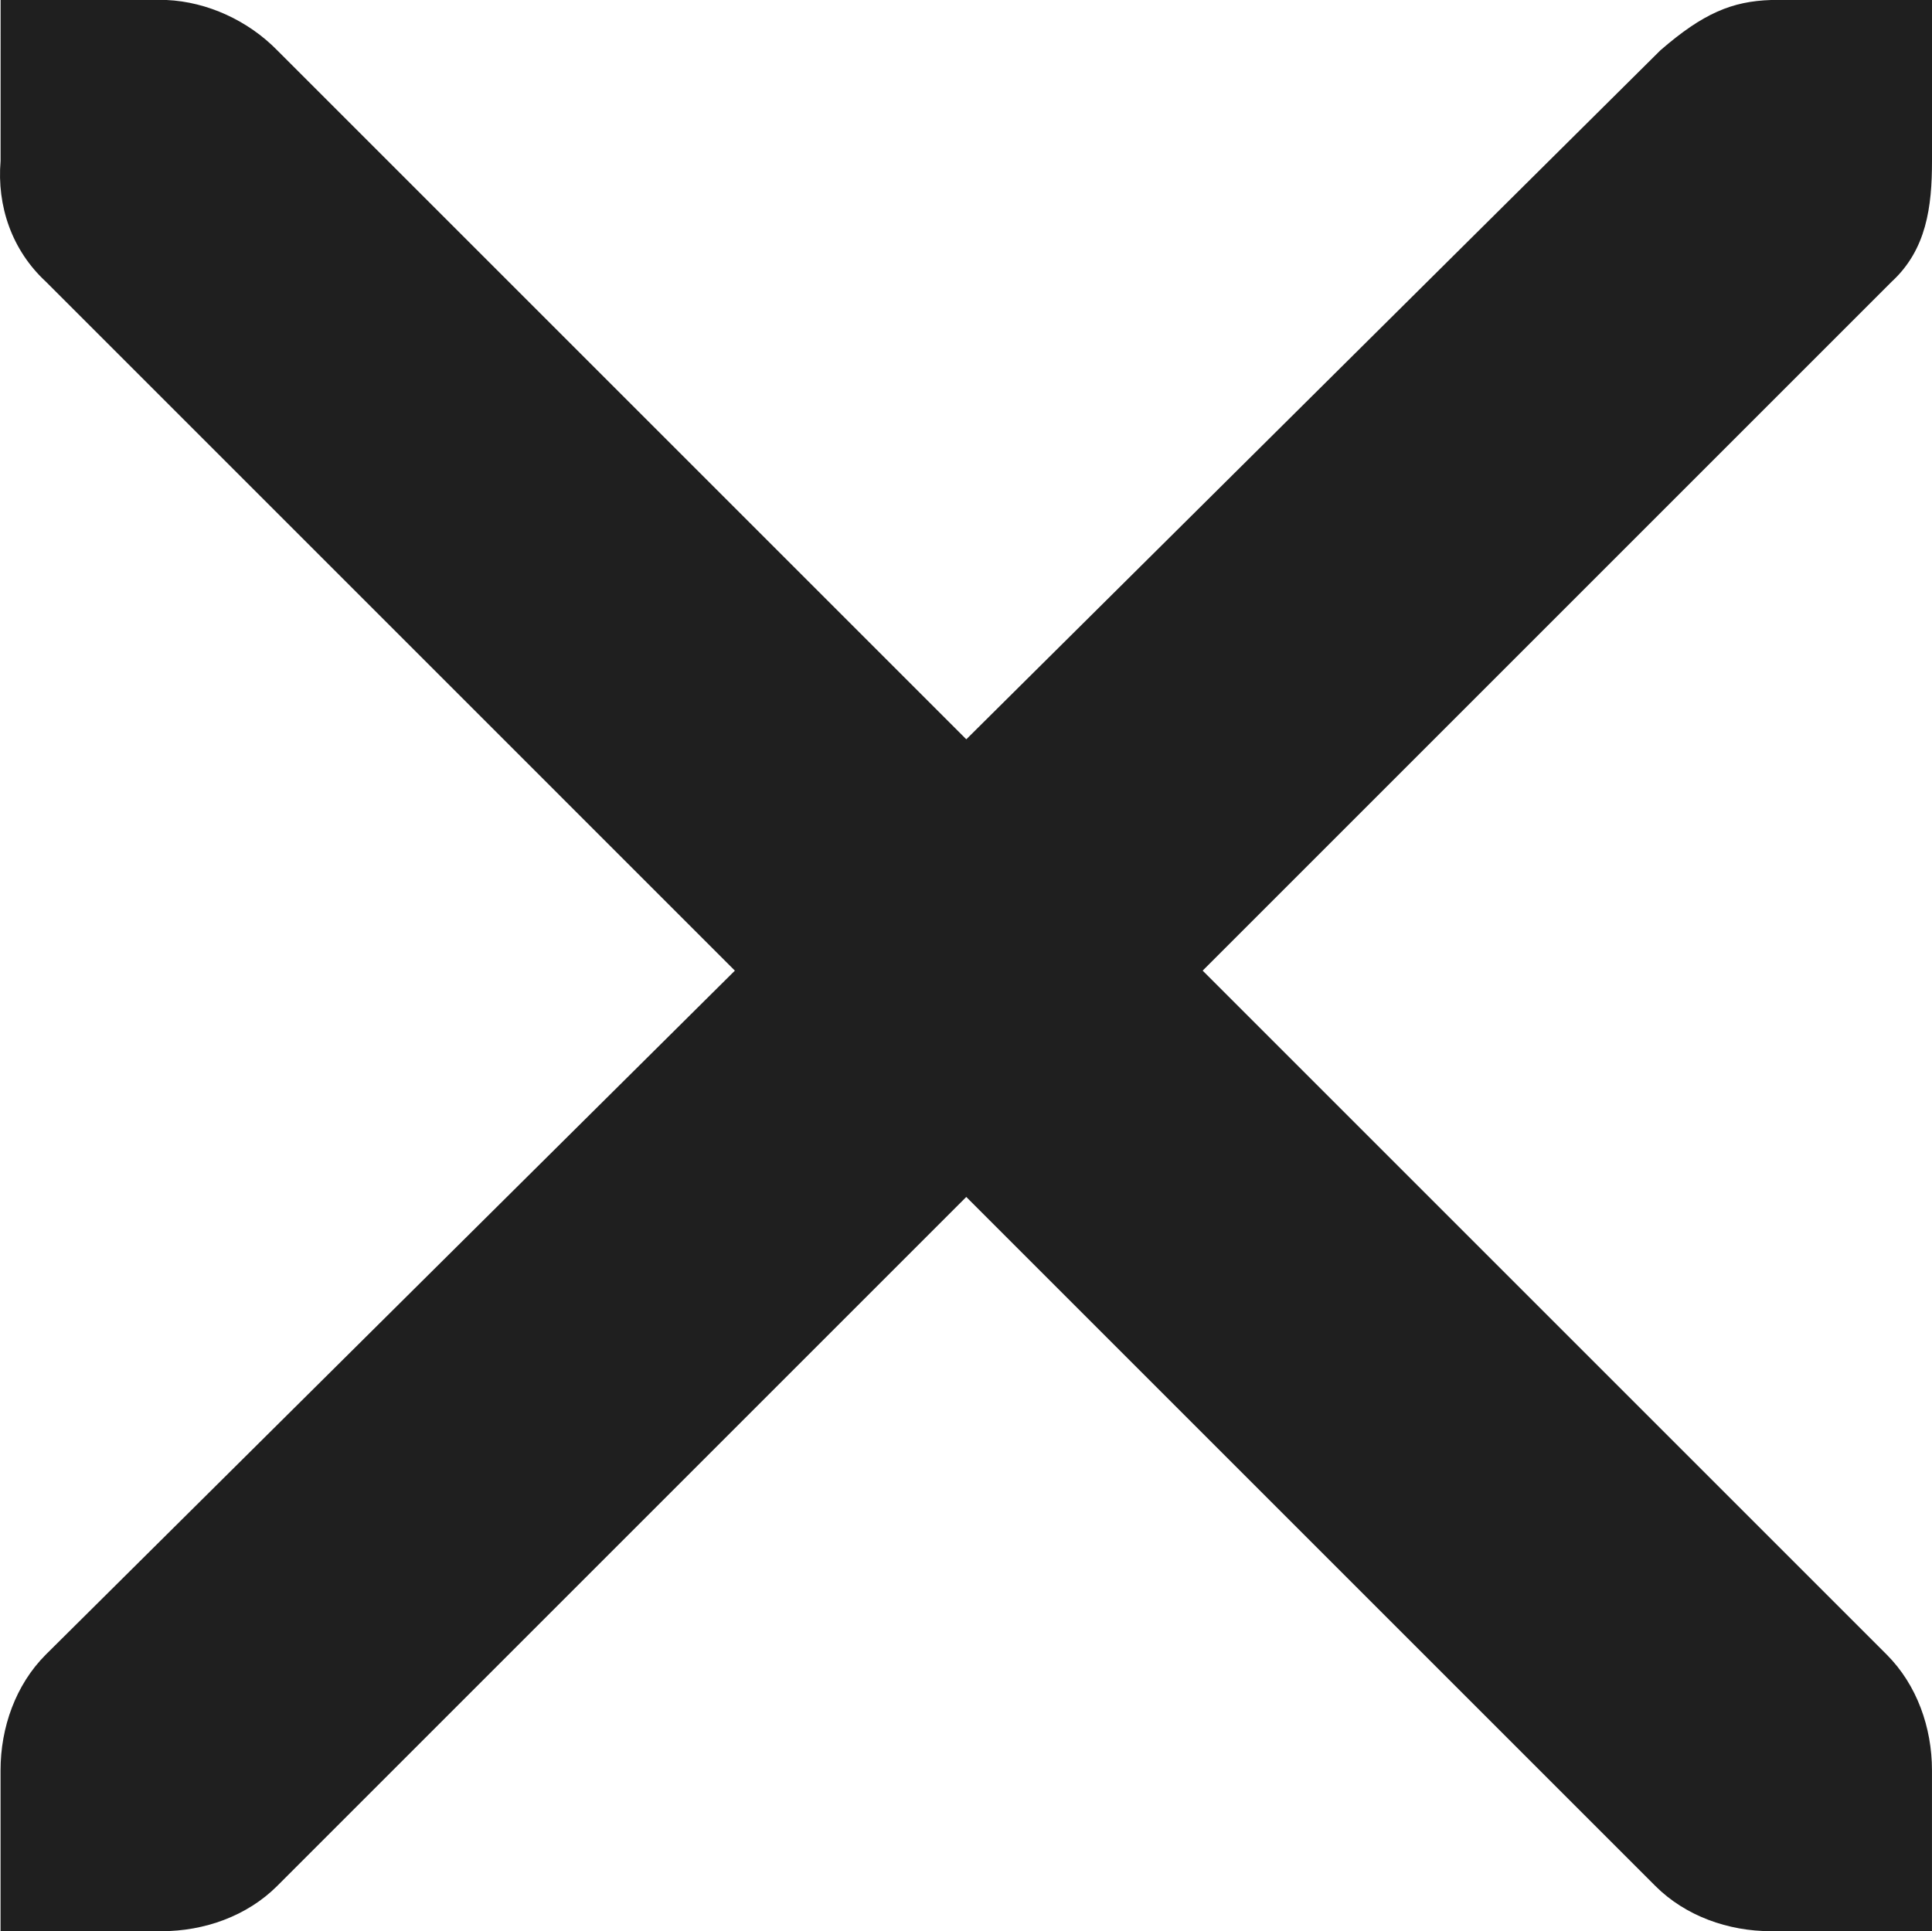<?xml version="1.0" encoding="UTF-8" standalone="no"?>
<!-- Created with Inkscape (http://www.inkscape.org/) -->

<svg
   width="66.929mm"
   height="66.908mm"
   viewBox="0 0 66.929 66.908"
   version="1.1"
   id="svg5520"
   inkscape:version="1.1.2 (0a00cf5339, 2022-02-04)"
   sodipodi:docname="cross.svg"
   xmlns:inkscape="http://www.inkscape.org/namespaces/inkscape"
   xmlns:sodipodi="http://sodipodi.sourceforge.net/DTD/sodipodi-0.dtd"
   xmlns="http://www.w3.org/2000/svg"
   xmlns:svg="http://www.w3.org/2000/svg">
  <sodipodi:namedview
     id="namedview5522"
     pagecolor="#ffffff"
     bordercolor="#666666"
     borderopacity="1.0"
     inkscape:pageshadow="2"
     inkscape:pageopacity="0.0"
     inkscape:pagecheckerboard="0"
     inkscape:document-units="mm"
     showgrid="false"
     inkscape:zoom="0.58261785"
     inkscape:cx="78.953984"
     inkscape:cy="202.53413"
     inkscape:window-width="1600"
     inkscape:window-height="832"
     inkscape:window-x="0"
     inkscape:window-y="0"
     inkscape:window-maximized="1"
     inkscape:current-layer="layer1" />
  <defs
     id="defs5517" />
  <g
     inkscape:label="Calque 1"
     inkscape:groupmode="layer"
     id="layer1"
     transform="translate(-83.49,-94.89)">
    <path
       d="m 83.511,94.89 h 5.75 c 1.416,0.063 2.831,0.719 3.833,1.743 l 23.871,23.871 24.045,-23.871 c 1.481,-1.285 2.483,-1.699 3.833,-1.743 h 5.576 v 5.576 c 0,1.591 -0.19,3.071 -1.395,4.182 l -23.871,23.871 23.697,23.697 c 1.045,1.045 1.568,2.526 1.568,4.007 v 5.576 h -5.576 c -1.481,0 -2.962,-0.523 -4.008,-1.568 L 116.964,136.36 93.093,160.231 c -1.045,1.045 -2.526,1.568 -4.008,1.568 h -5.576 v -5.576 c 0,-1.481 0.523,-2.962 1.568,-4.007 L 108.948,128.519 85.078,104.648 c -1.176,-1.089 -1.699,-2.614 -1.568,-4.182 z"
       fill="#2e3436"
       id="path7543"
       style="fill:#1f1f1f;fill-opacity:1;stroke-width:5.576" />
  </g>
</svg>
